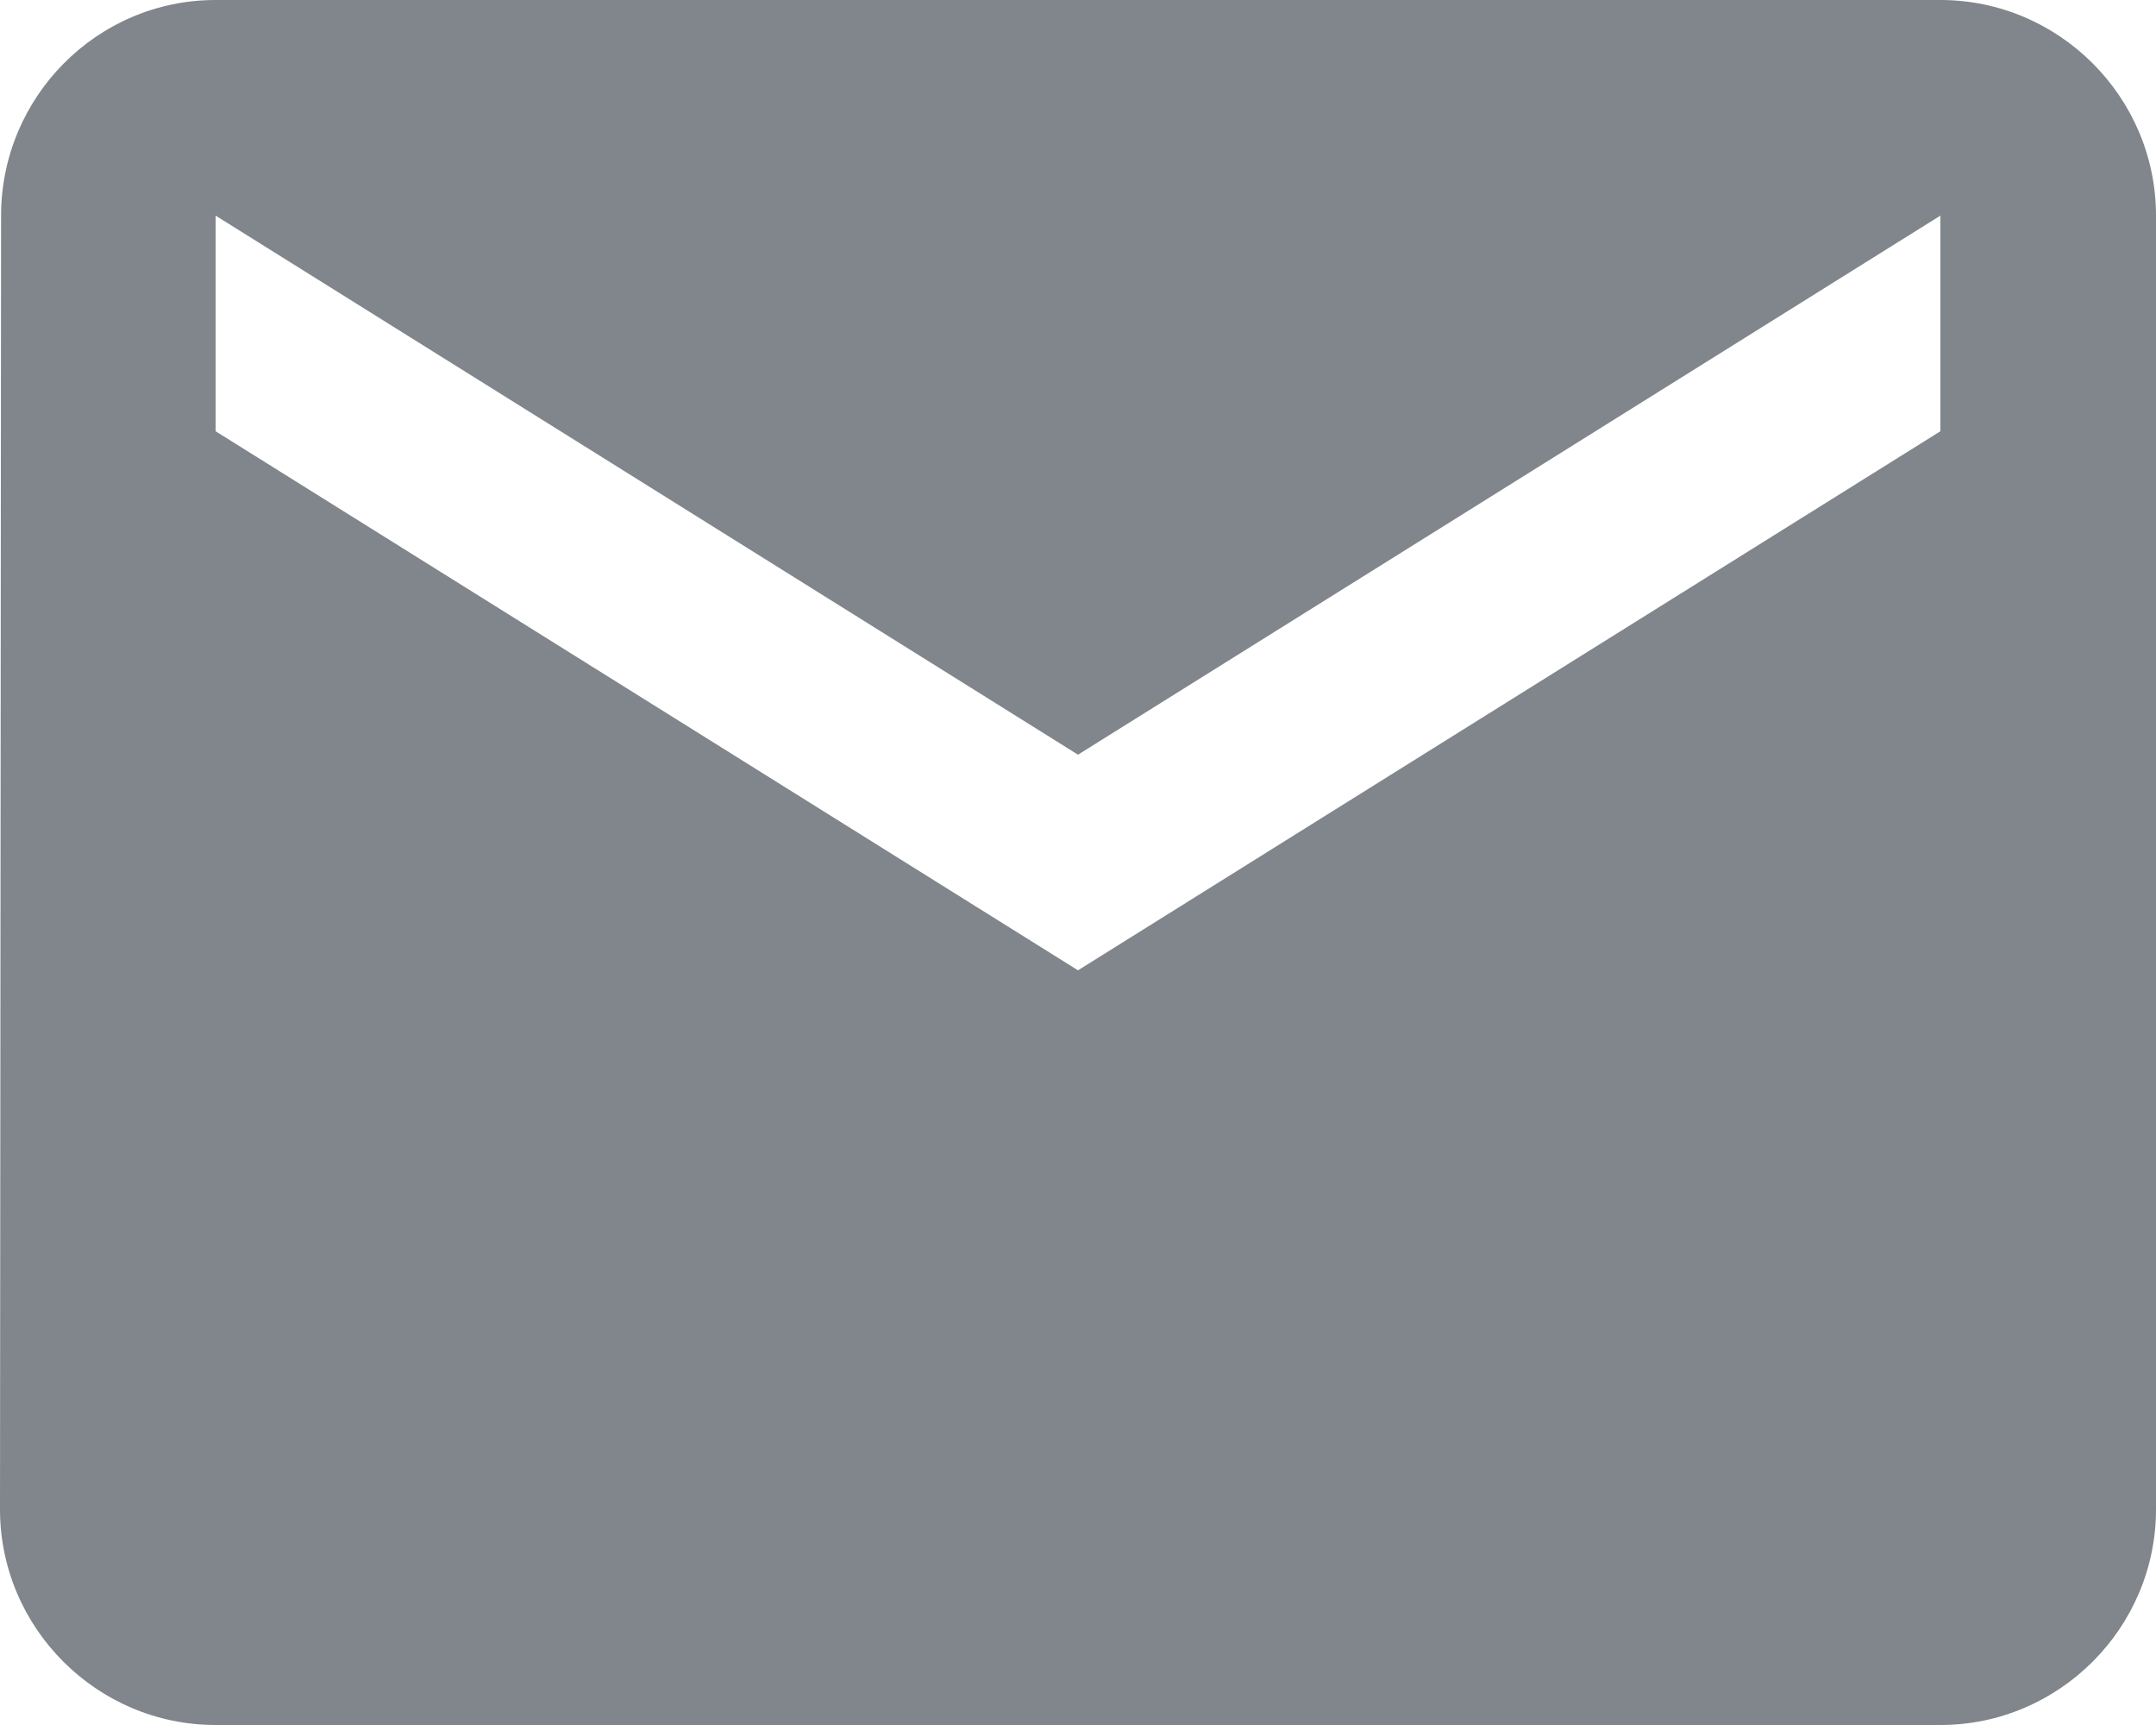 <svg fill="none" height="16" viewBox="0 0 20 16" width="20" xmlns="http://www.w3.org/2000/svg"><path d="m18 0h-16c-1.1 0-1.99.9-1.99 2l-.01 12c0 1.1.9 2 2 2h16c1.1 0 2-.9 2-2v-12c0-1.1-.9-2-2-2zm0 4-8 5-8-5v-2l8 5 8-5z" fill="#80868b"/></svg>